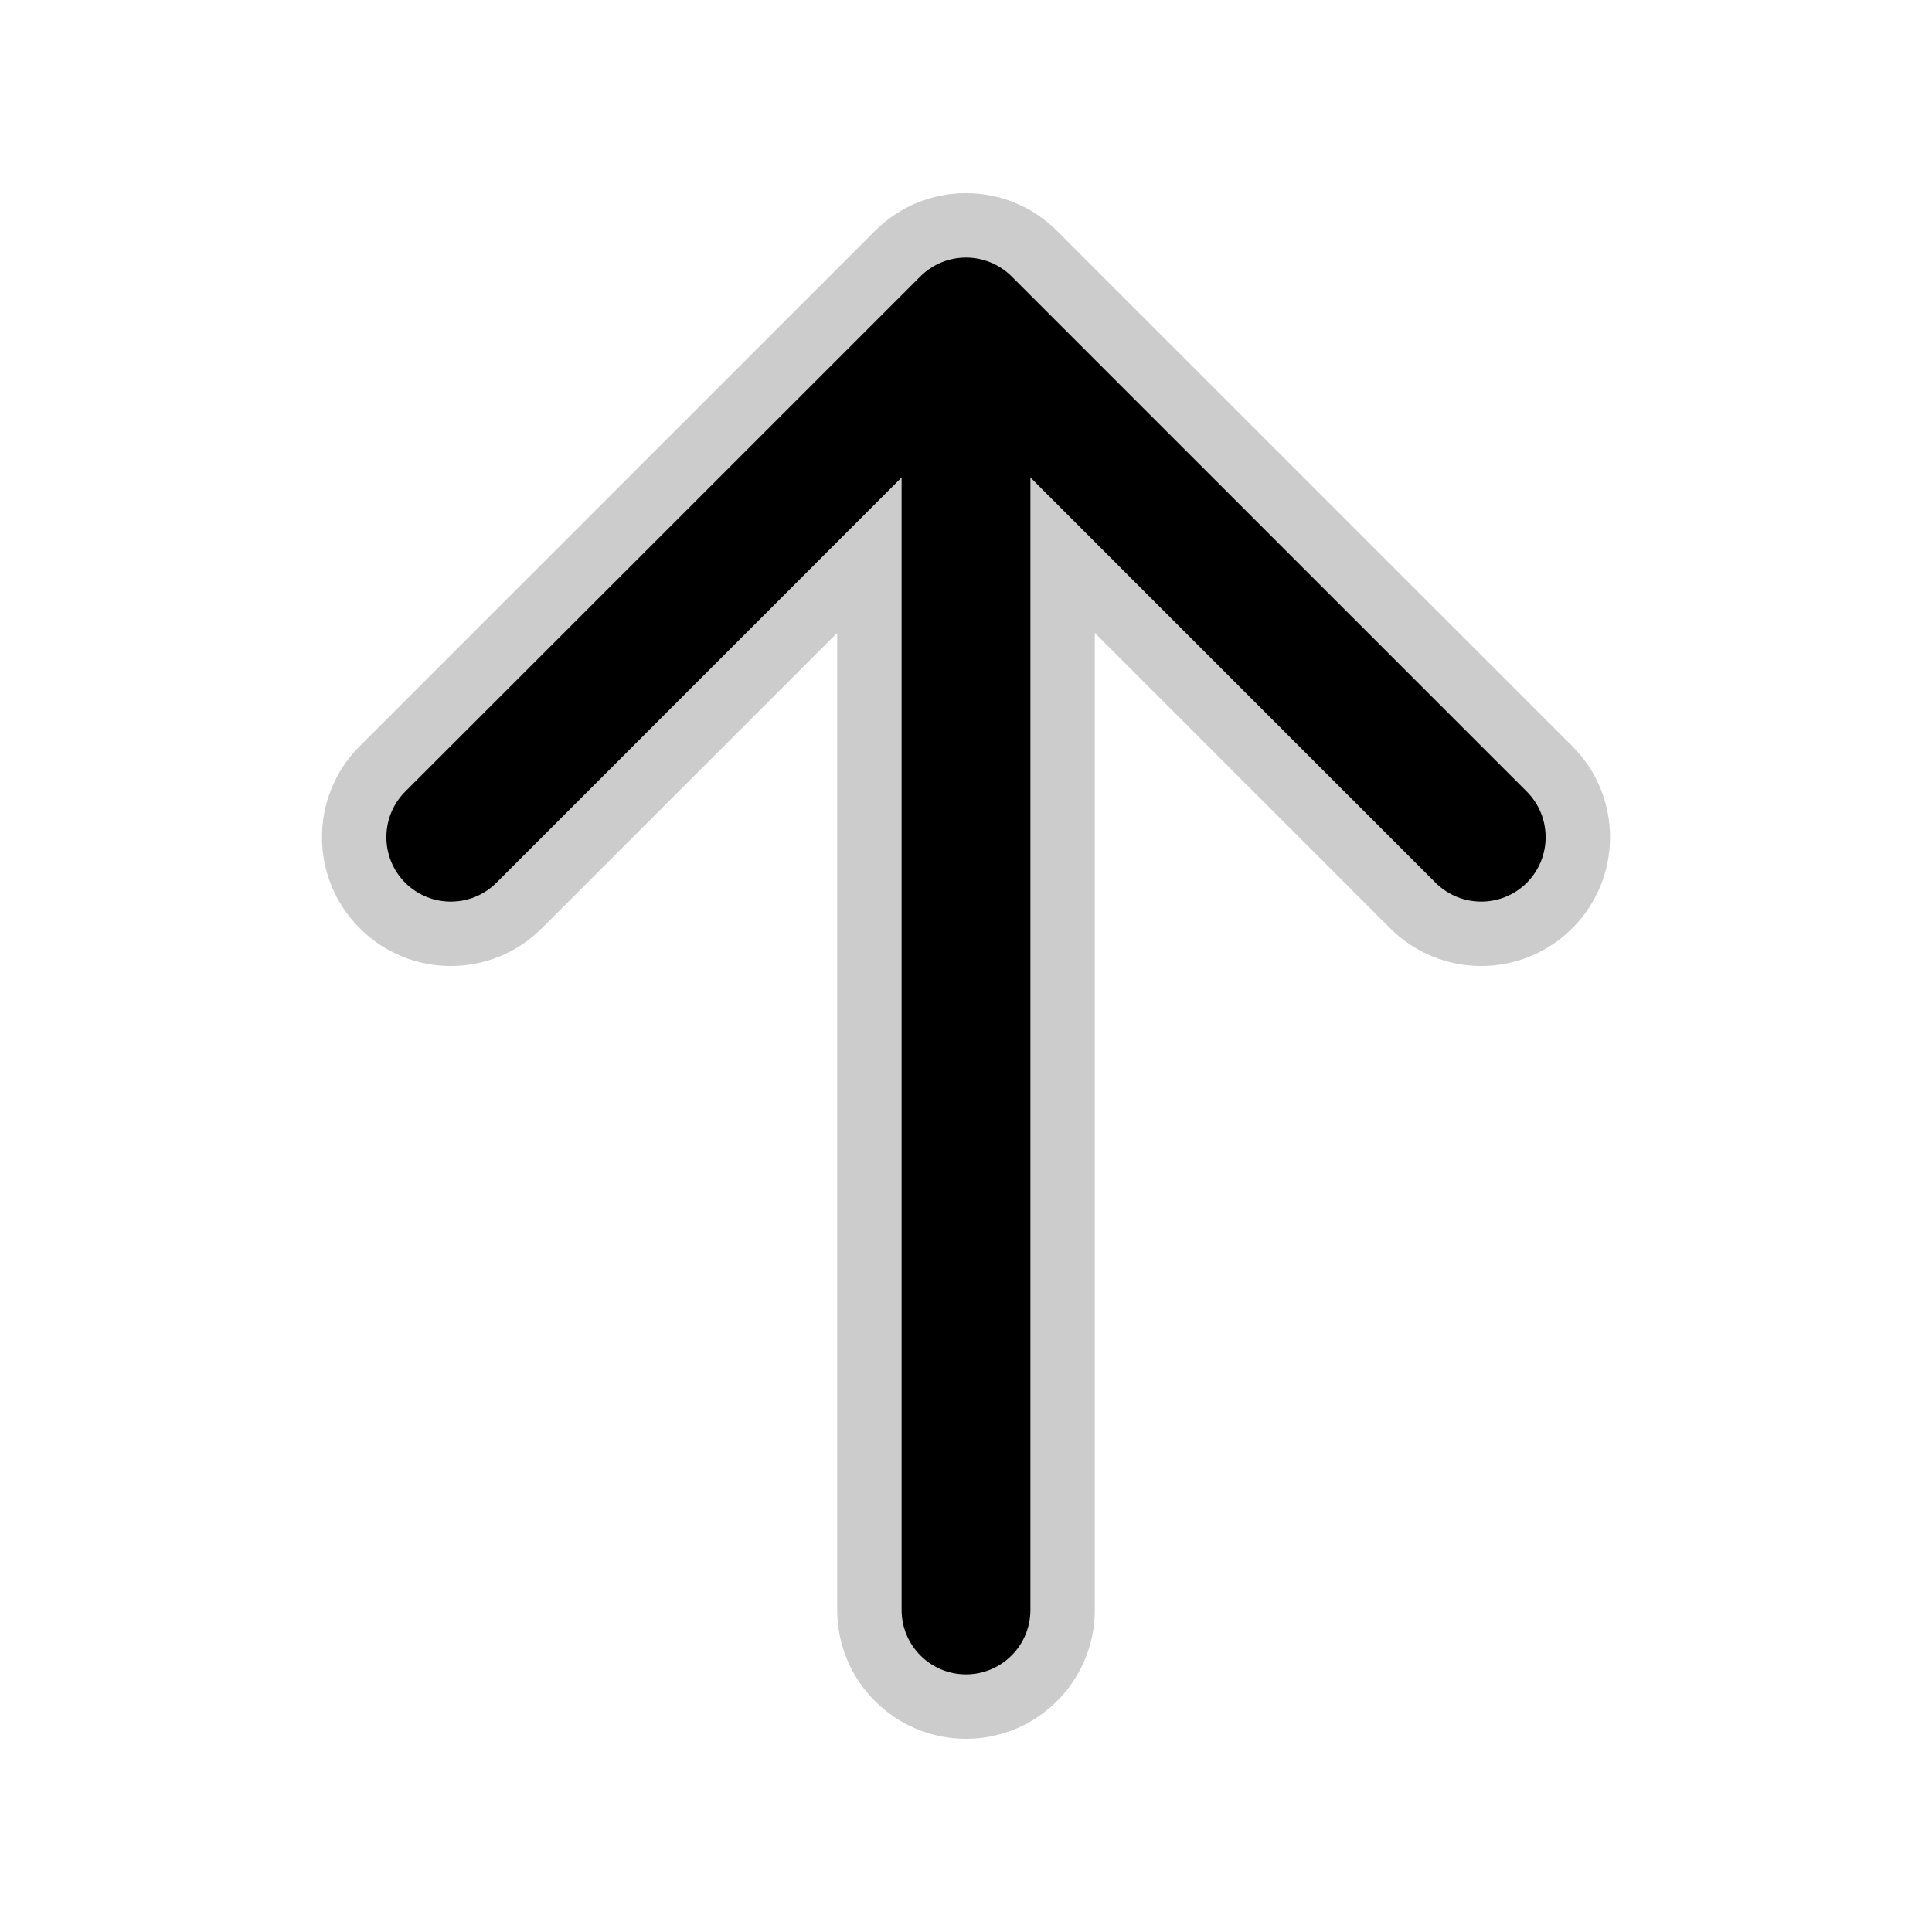 <svg width="15" height="15" fill="none" xmlns="http://www.w3.org/2000/svg">
  <path
    fill-rule="evenodd"
    clip-rule="evenodd"
    d="M6.793 1.793C7.183 1.402 7.817 1.402 8.207 1.793L12.207 5.793C12.598 6.183 12.598 6.817 12.207 7.207C11.817 7.598 11.183 7.598 10.793 7.207L8.5 4.914L8.5 12.5C8.5 13.052 8.052 13.5 7.5 13.5C6.948 13.5 6.5 13.052 6.5 12.5L6.5 4.914L4.207 7.207C3.817 7.598 3.183 7.598 2.793 7.207C2.402 6.817 2.402 6.183 2.793 5.793L6.793 1.793Z"
    fill="currentColor"
    opacity=".2"
  />
  <path
    fill-rule="evenodd"
    clip-rule="evenodd"
    d="M7.146 2.146C7.342 1.951 7.658 1.951 7.854 2.146L11.854 6.146C12.049 6.342 12.049 6.658 11.854 6.854C11.658 7.049 11.342 7.049 11.146 6.854L8 3.707L8 12.5C8 12.776 7.776 13 7.5 13C7.224 13 7 12.776 7 12.5L7 3.707L3.854 6.854C3.658 7.049 3.342 7.049 3.146 6.854C2.951 6.658 2.951 6.342 3.146 6.146L7.146 2.146Z"
    fill="currentColor"
  />
</svg>

